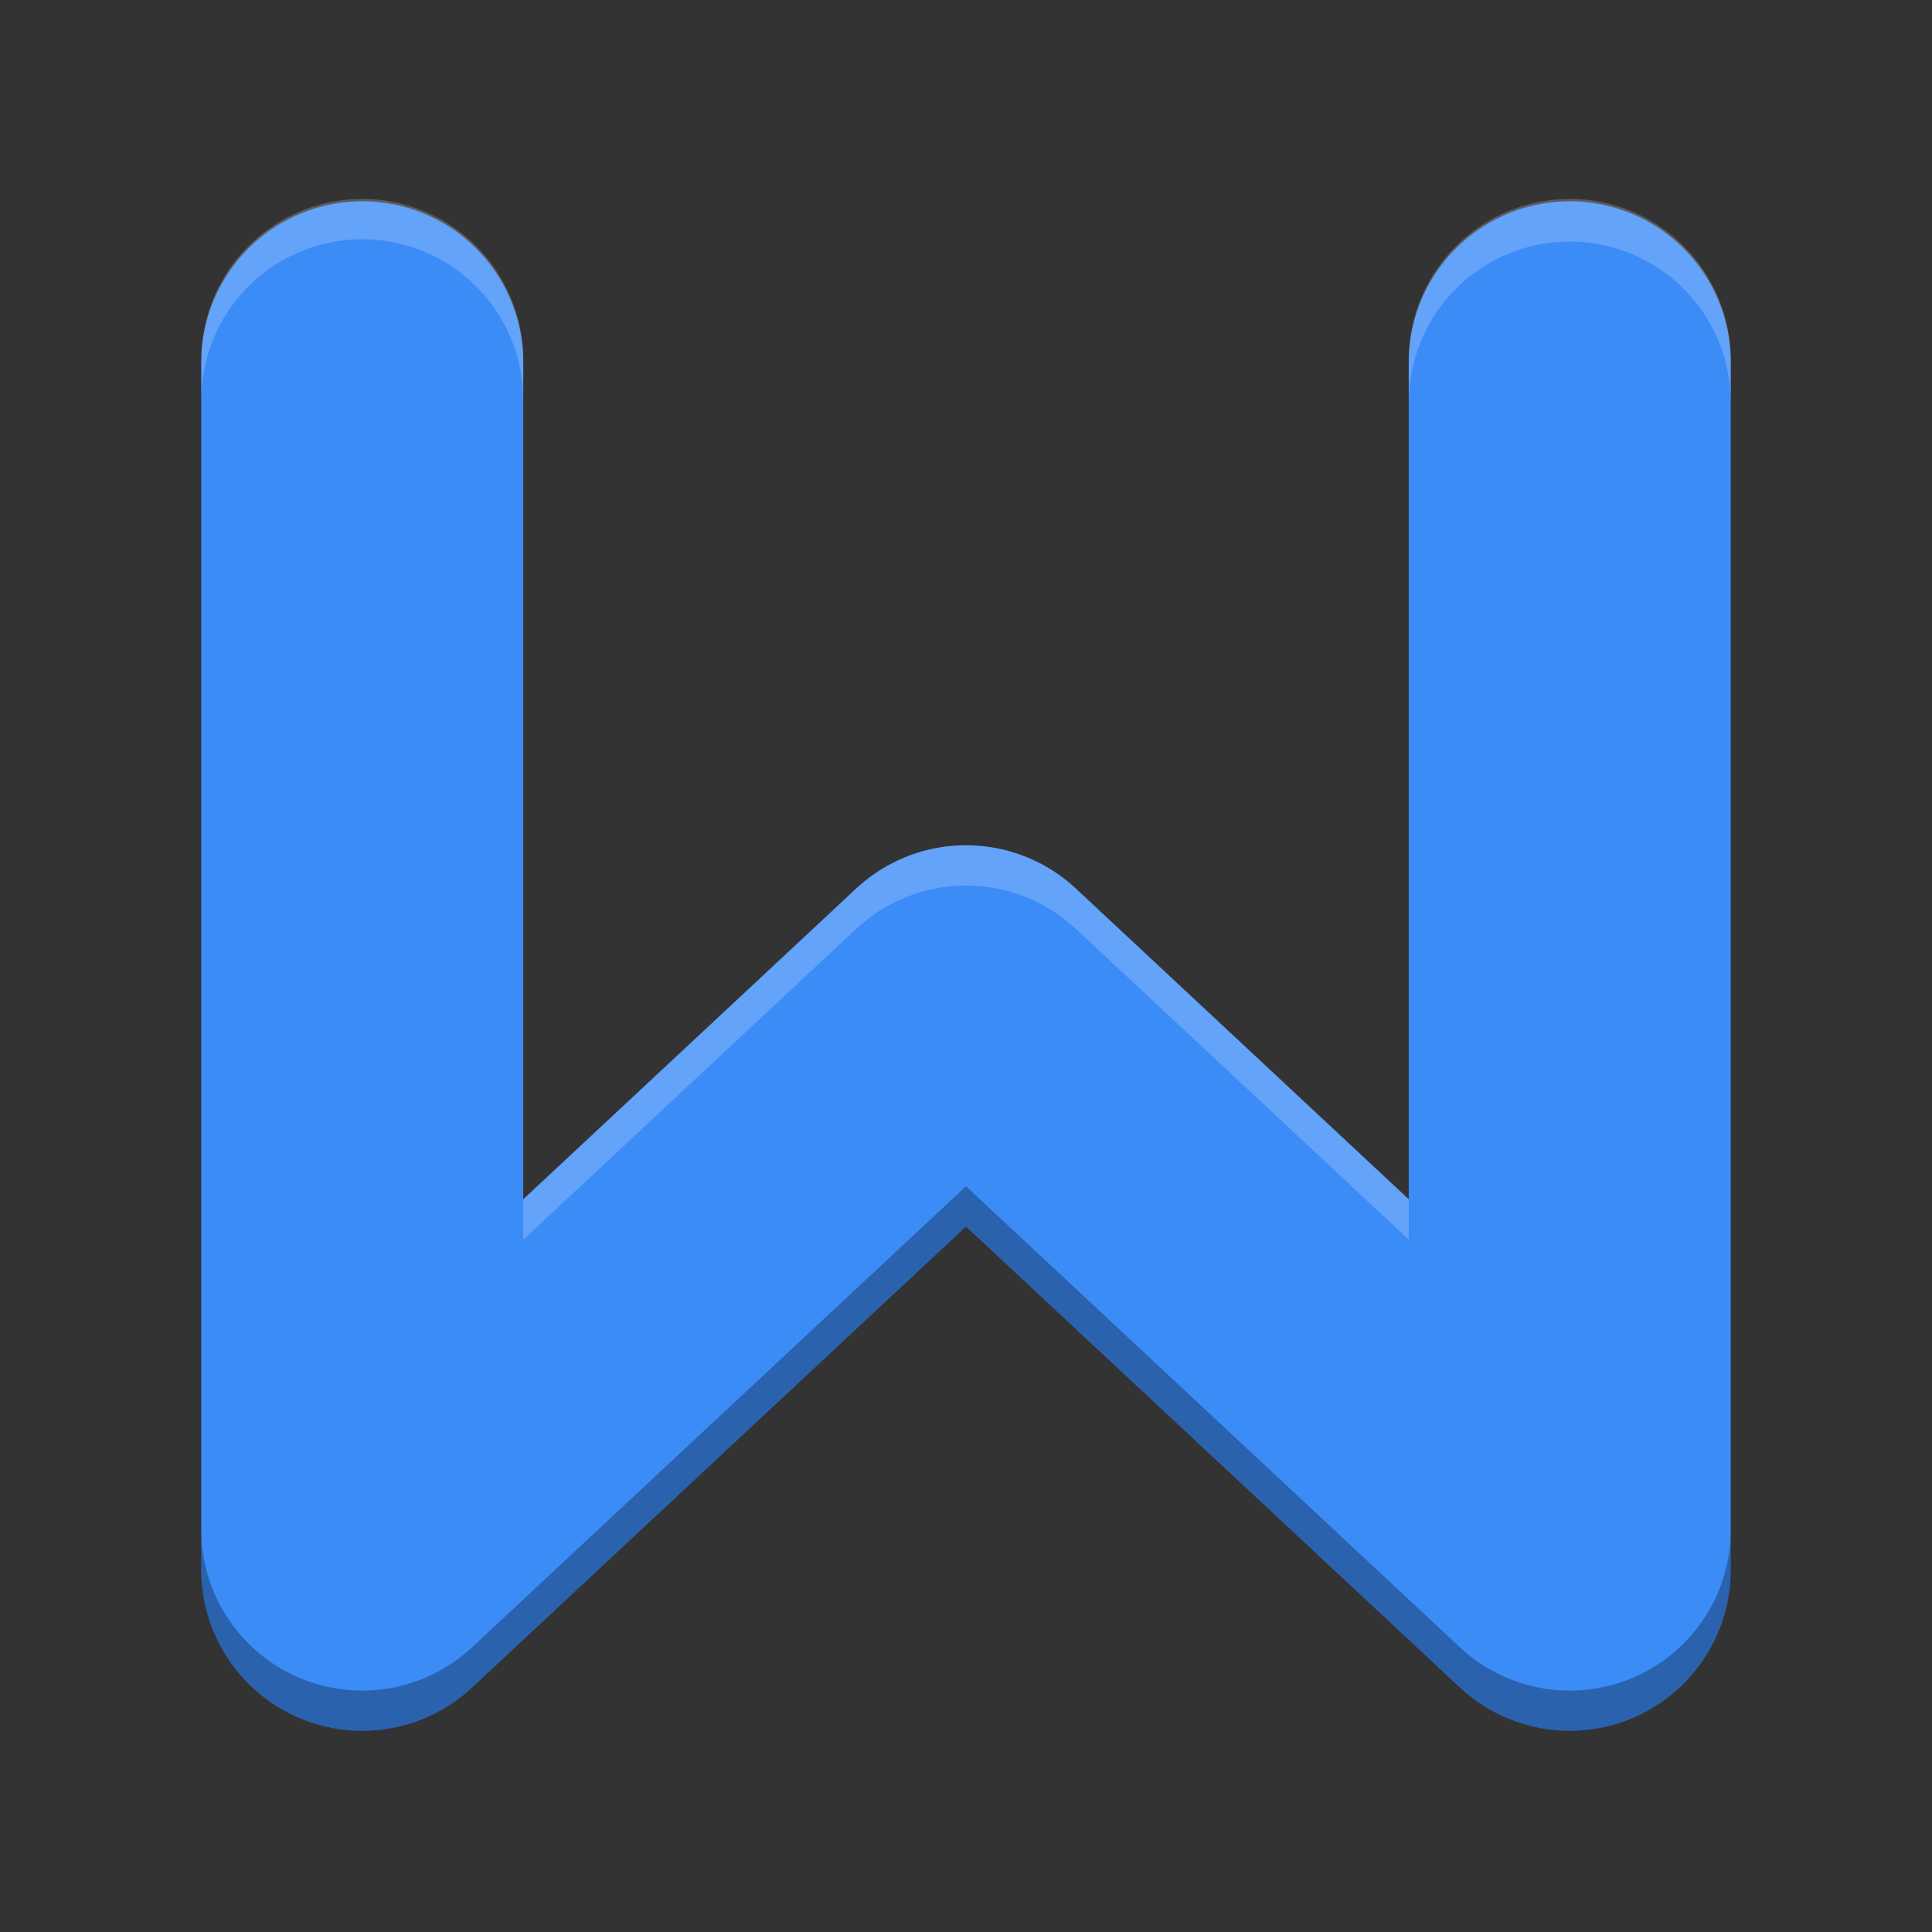 <svg height="48" width="48" xmlns="http://www.w3.org/2000/svg"><rect width="100%" height="100%" fill="#333333" stroke="none"/><path d="m9 9v30l15-14 15 14v-30" fill="none" stroke="#3c8cf8" stroke-linecap="round" stroke-linejoin="round" stroke-width="8"/><path d="m24 29.473l-12.271 11.453a4 4 0 0 1 -6.729-2.924v.998a4 4 0 0 0 6.729 2.924l12.271-11.453 12.271 11.453a4 4 0 0 0 6.729-2.924v-.916a4 4 0 0 1 -6.729 2.842z" fill-rule="evenodd" opacity=".3"/><path d="m8.94 4.943a4 4 0 0 0 -3.939 4.057v1.002a4 4 0 0 1 3.939-4.057 4 4 0 0 1  4.061 4.057v-1.002a4 4 0 0 0 -4.061-4.057zm30 0a4 4 0 0 0 -3.939 4.057v1.002a4 4 0 1 1 8 0v-1.002a4 4 0 0 0 -4.061-4.057zm-15.136 16.063a4 4 0 0 0 -2.532 1.07l-8.271 7.721v1.002l8.271-7.721a4 4 0 0 1 5.458 0l8.271 7.721v-1.002l-8.271-7.721a4 4 0 0 0 -2.926-1.07z" fill="#fff" fill-rule="evenodd" opacity=".2"/></svg>